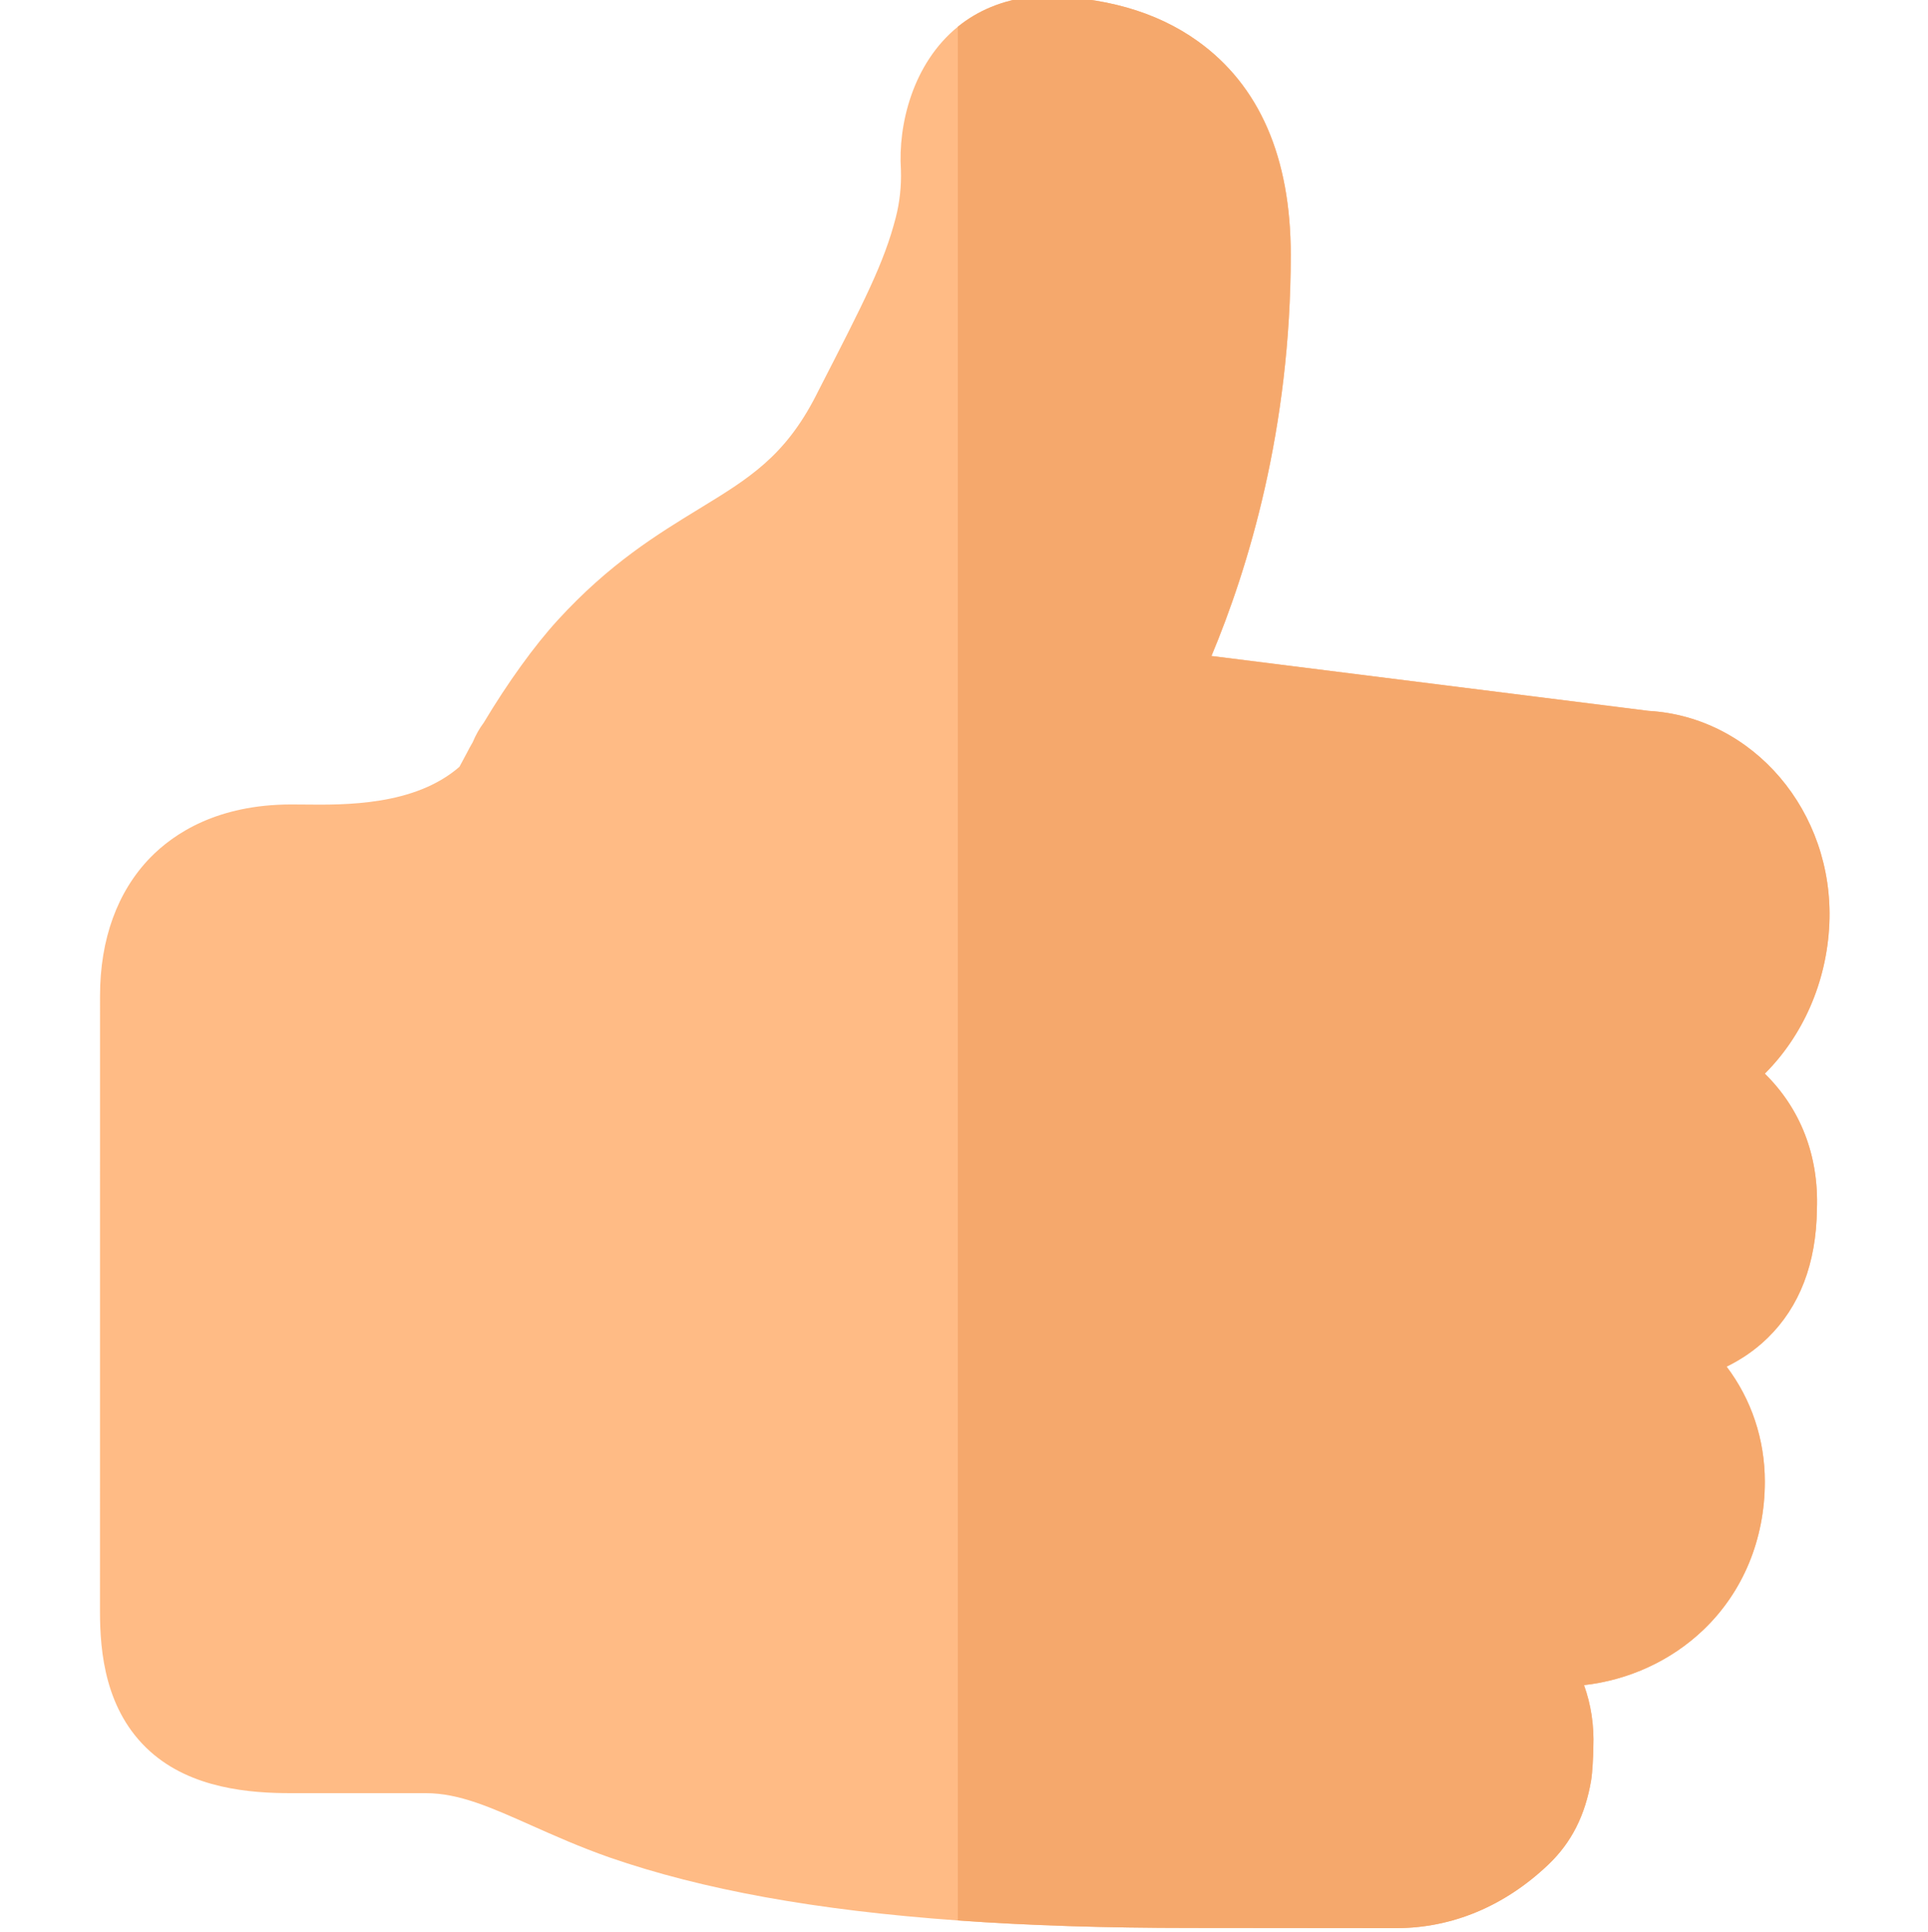 <svg viewBox="-26 1 511 512" xmlns="http://www.w3.org/2000/svg"><path d="m458.852 245.766c-.668 15.719-7.188 29.887-17.109 39.777 9.383 9.199 14.359 21.648 13.812 35.969-.172 14.348-4.582 25.816-13.082 34.086-3.289 3.203-6.957 5.672-10.848 7.59 6.578 8.699 10.129 19.281 10.129 30.488 0 15.289-5.789 29.238-16.289 39.27-8.57 8.188-19.77 13.309-31.637 14.648 1.848 5.109 2.707 10.68 2.469 16.527-.02 2.332-.238 6.641-.578 8.68-.773 4.621-2.082 8.762-3.961 12.473-1.891 3.719-4.352 6.996-7.41 9.906-11.559 11-25.508 16.82-40.328 16.82-.008 0-41.098-.051-54.348-.051-22.637 0-43.145-.648-61.797-1.988-37.656-2.691-67.715-8.172-92.324-16.699-7.84-2.75-14.688-5.809-20.738-8.5-10.699-4.762-19.137-8.531-27.906-8.531h-35.699c-10.809 0-26.457-1.148-37.508-11.148-11.828-10.707-13.199-26.238-13.199-36.977l.012-163.211c0-14.988 4.609-27.637 13.309-36.598 6.27-6.43 17.828-14.098 37.387-14.098.961 0 2.02.008 3.168.02 11.16.129 29.512.32 41.391-9.992.719-1.379 1.418-2.68 2.059-3.848.422-.852.82-1.551 1.121-2.07.109-.191.219-.371.32-.559.82-1.953 1.789-3.68 2.938-5.211 6.332-10.59 13.449-20.469 19.641-27.219 13.68-14.961 26.359-22.699 37.535-29.527 13.133-8.02 22.621-13.82 30.879-29.938l.57-1.133c12.371-24.098 17.488-34.078 20.578-46.047 1.051-4.059 1.512-8.32 1.371-12.668-.789-11.871 3.102-28.188 15.098-37.93 5.082-4.129 11.621-7.066 19.871-7.988l.828-.09h.832c16.887 0 31.016 4 42.016 11.891 16.379 11.727 24.68 30.797 24.68 56.656 0 46.137-11.281 83.043-21.02 106.305l115.855 14.547c27.758 1.59 49.195 26.738 47.914 56.367zm0 0" fill="#ffbb85"/><path d="m458.852 245.766c-.668 15.719-7.188 29.887-17.109 39.777 9.383 9.199 14.359 21.648 13.812 35.969-.172 14.348-4.582 25.816-13.082 34.086-3.289 3.203-6.957 5.672-10.848 7.59 6.578 8.699 10.129 19.281 10.129 30.488 0 15.289-5.789 29.238-16.289 39.27-8.57 8.188-19.77 13.309-31.637 14.648 1.848 5.109 2.707 10.68 2.469 16.527-.02 2.332-.238 6.641-.578 8.68-.773 4.621-2.082 8.762-3.961 12.473-1.891 3.719-4.352 6.996-7.41 9.906-11.559 11-25.508 16.82-40.328 16.82-.008 0-41.098-.051-54.348-.051-22.637 0-43.145-.648-61.797-1.988v-501.883c5.082-4.129 11.621-7.066 19.871-7.988l.828-.09h.832c16.887 0 31.016 4 42.016 11.891 16.379 11.727 24.68 30.797 24.68 56.656 0 46.137-11.281 83.043-21.02 106.305l115.855 14.547c27.758 1.59 49.195 26.738 47.914 56.367zm0 0" fill="#f5a86c"/></svg>